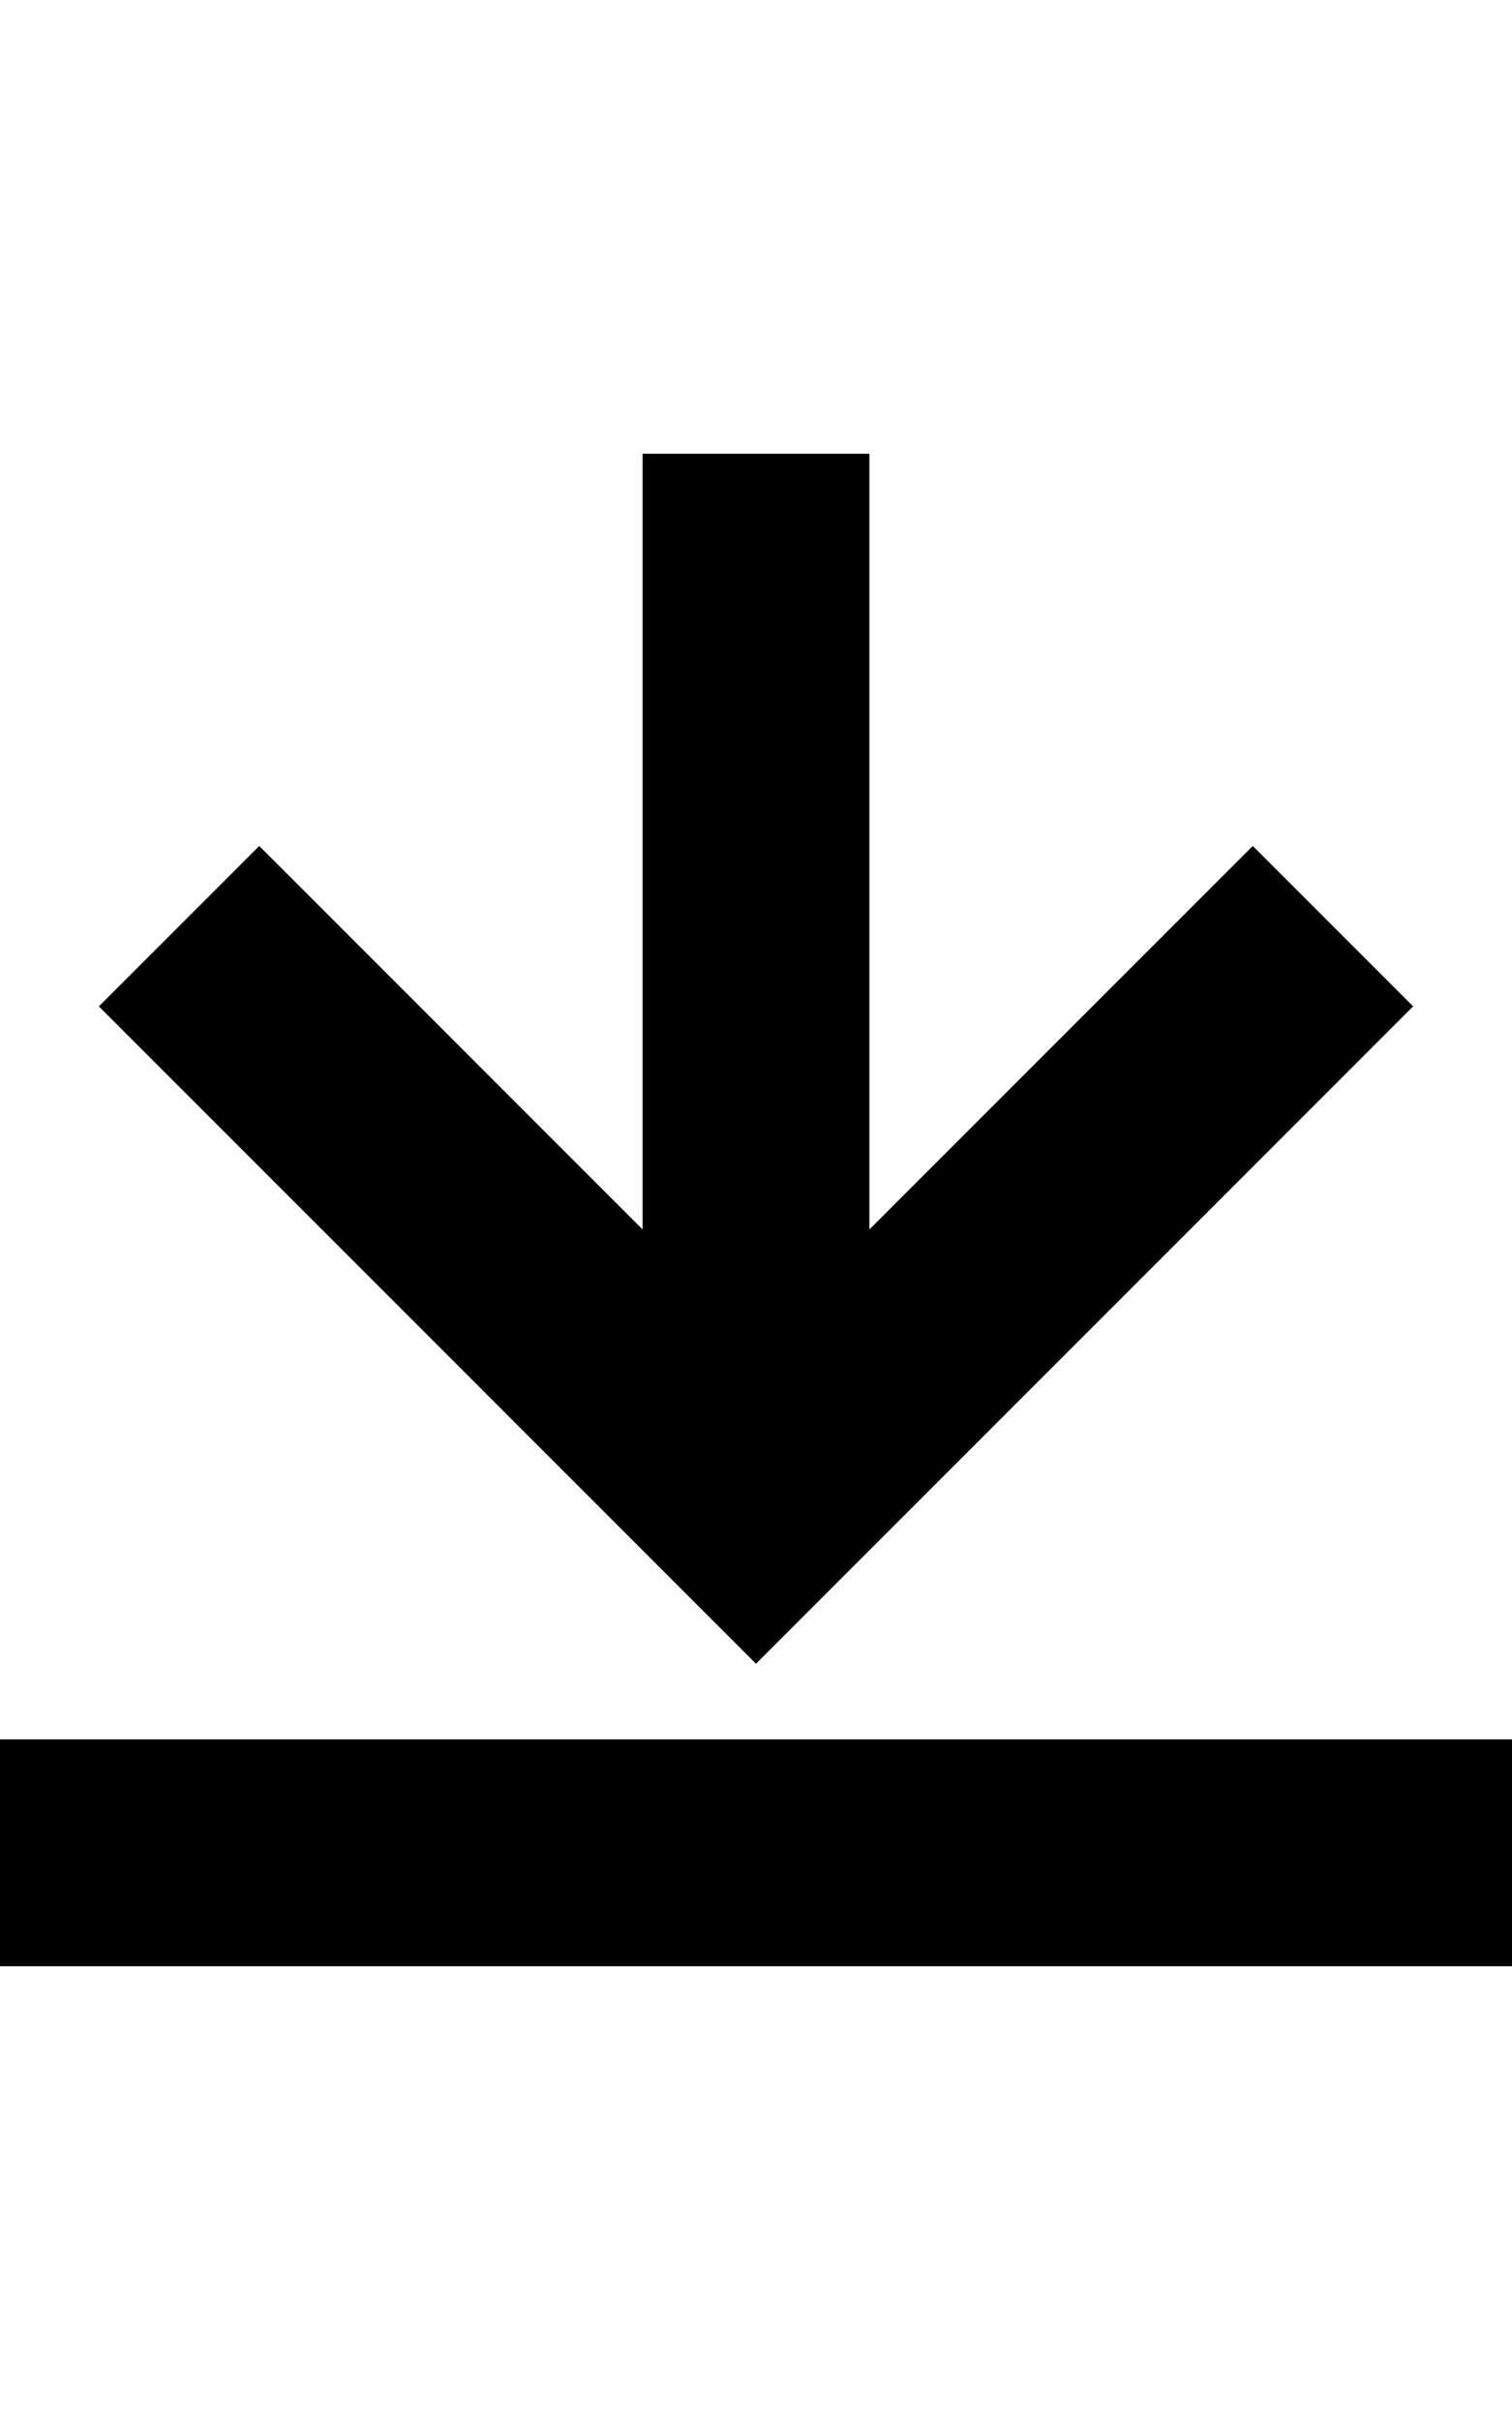 <?xml version="1.0" encoding="utf-8"?>
<!-- Generator: Adobe Illustrator 23.0.0, SVG Export Plug-In . SVG Version: 6.00 Build 0)  -->
<svg version="1.2" baseProfile="tiny" id="レイヤー_1"
	 xmlns="http://www.w3.org/2000/svg" xmlns:xlink="http://www.w3.org/1999/xlink" x="0px" y="0px" viewBox="0 0 320 512"
	 xml:space="preserve">
<path d="M0,368h320v48H0V368z M136,96v164.12l-81.14-81.14l-33.94,33.94L160,352l139.08-139.08l-33.94-33.94L184,260.12V96H136z"/>
</svg>
